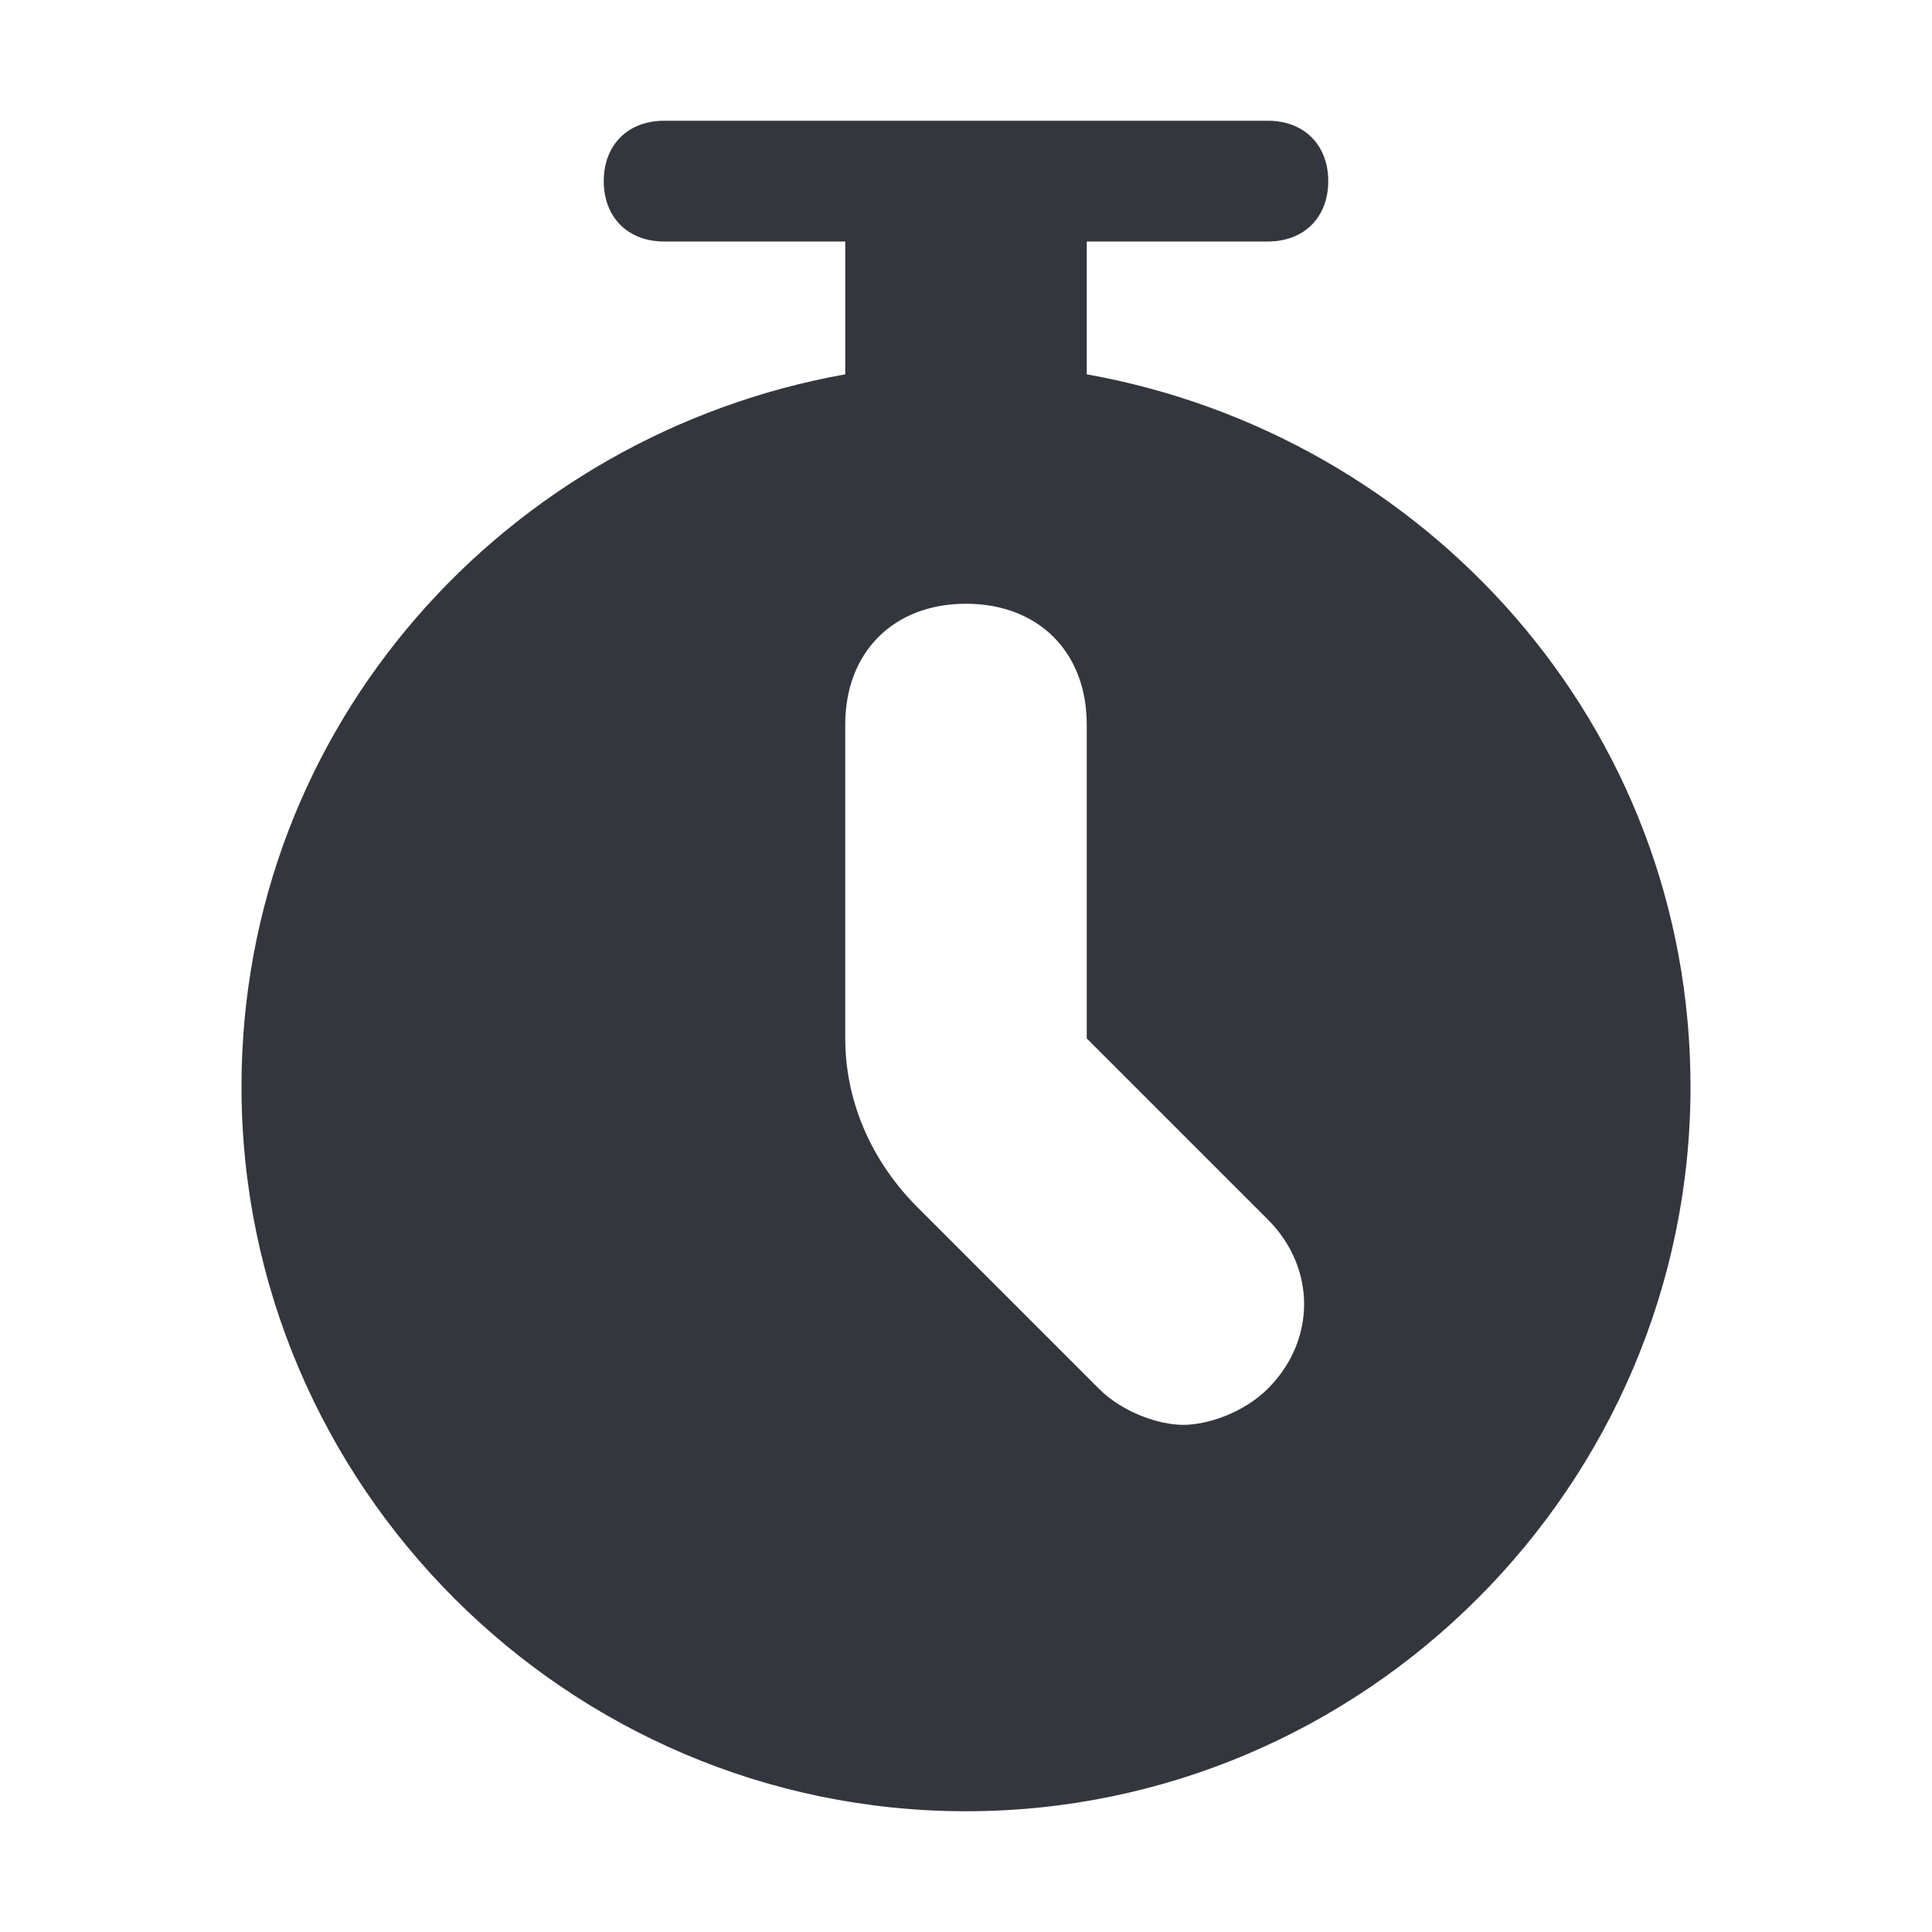 <svg xmlns="http://www.w3.org/2000/svg" viewBox="0 0 16 16"><path fill="#34363D" d="M9 3.1V2h1.5c.3 0 .5-.2.5-.5s-.2-.5-.5-.5h-5c-.3 0-.5.2-.5.5s.2.5.5.5H7v1.1C4.2 3.6 2 6 2 9c0 3.3 2.7 6 6 6s6-2.7 6-6c0-3-2.2-5.4-5-5.9zm1.5 8.4c-.2.2-.5.3-.7.3s-.5-.1-.7-.3L7.6 10c-.4-.4-.6-.9-.6-1.4V6c0-.6.4-1 1-1s1 .4 1 1v2.6l1.5 1.5c.4.4.4 1 0 1.4z"/></svg>